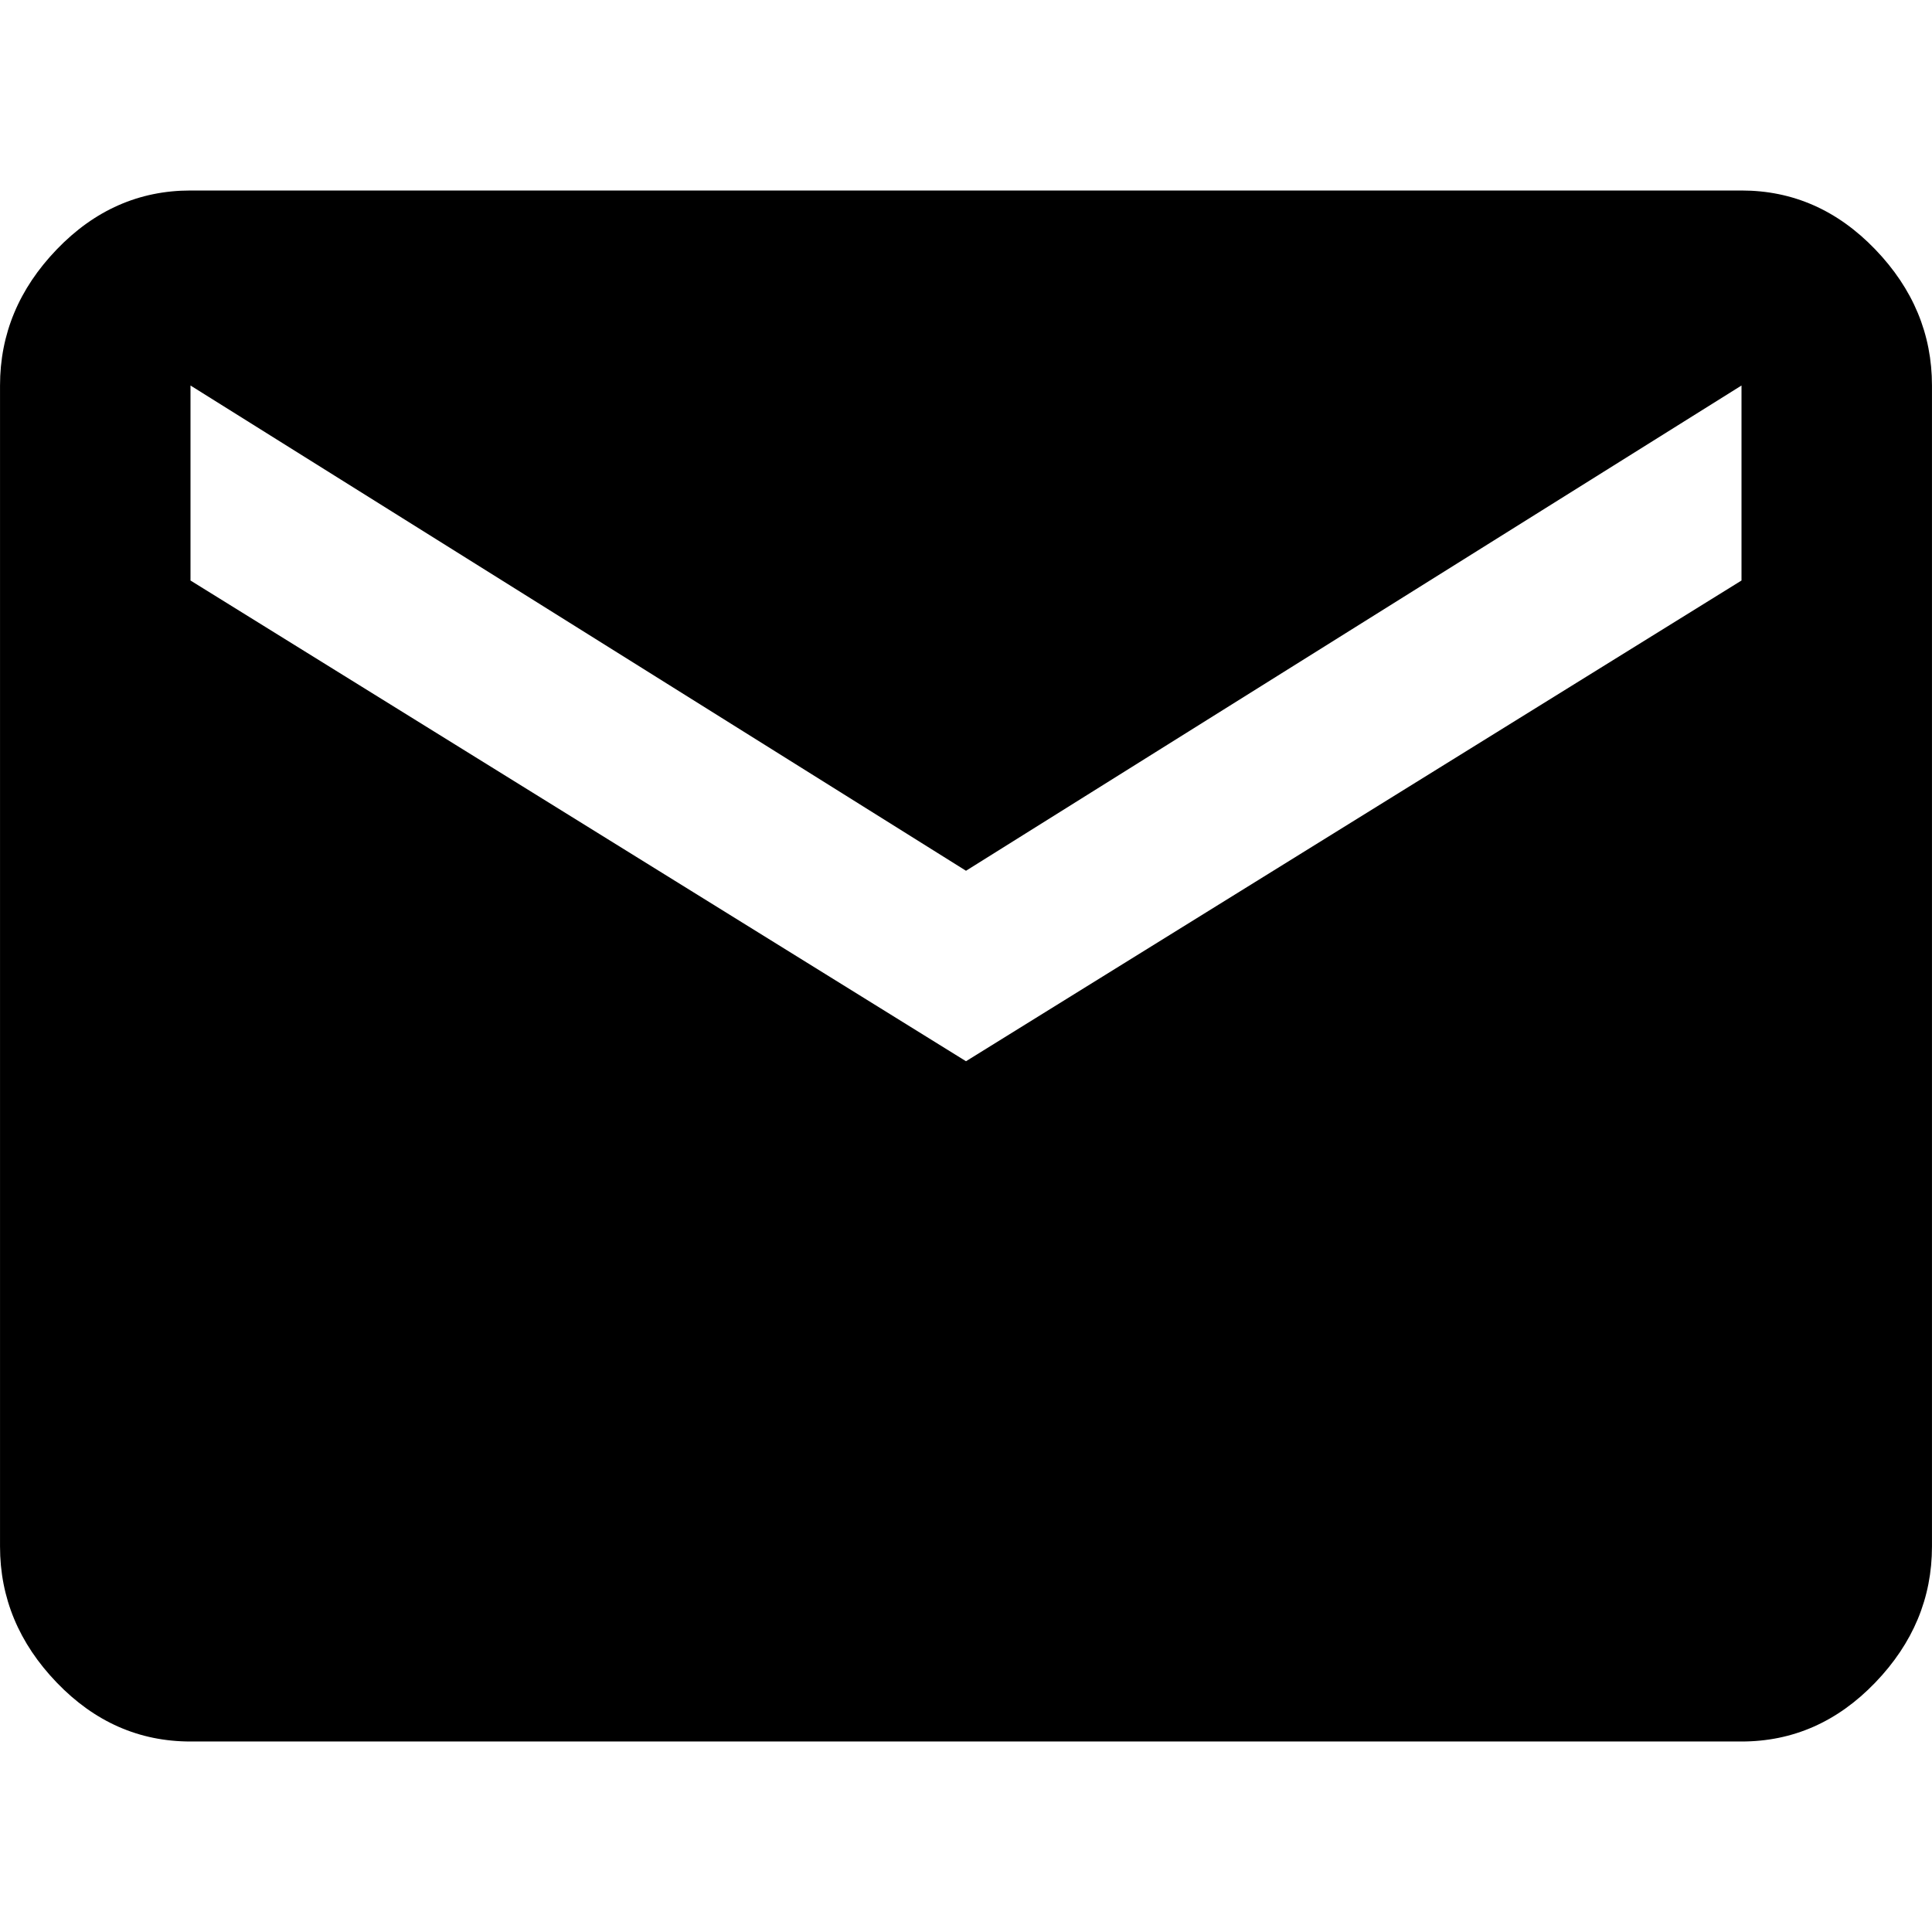 <!-- Generated by IcoMoon.io -->
<svg version="1.1" xmlns="http://www.w3.org/2000/svg" width="768" height="768" viewBox="0 0 768 768">
<title></title>
<g id="icomoon-ignore">
</g>
<path fill="#000" d="M692.274 230.764v-77.519l-308.274 192.896-308.274-192.896v77.519l308.274 191.094zM692.274 75.726q30.647 0 53.182 23.436t22.534 54.083v461.51q0 30.647-22.534 54.083t-53.182 23.436h-616.548q-30.647 0-53.182-23.436t-22.535-54.083v-461.51q0-30.647 22.535-54.083t53.182-23.436h616.548z"></path>
</svg>
